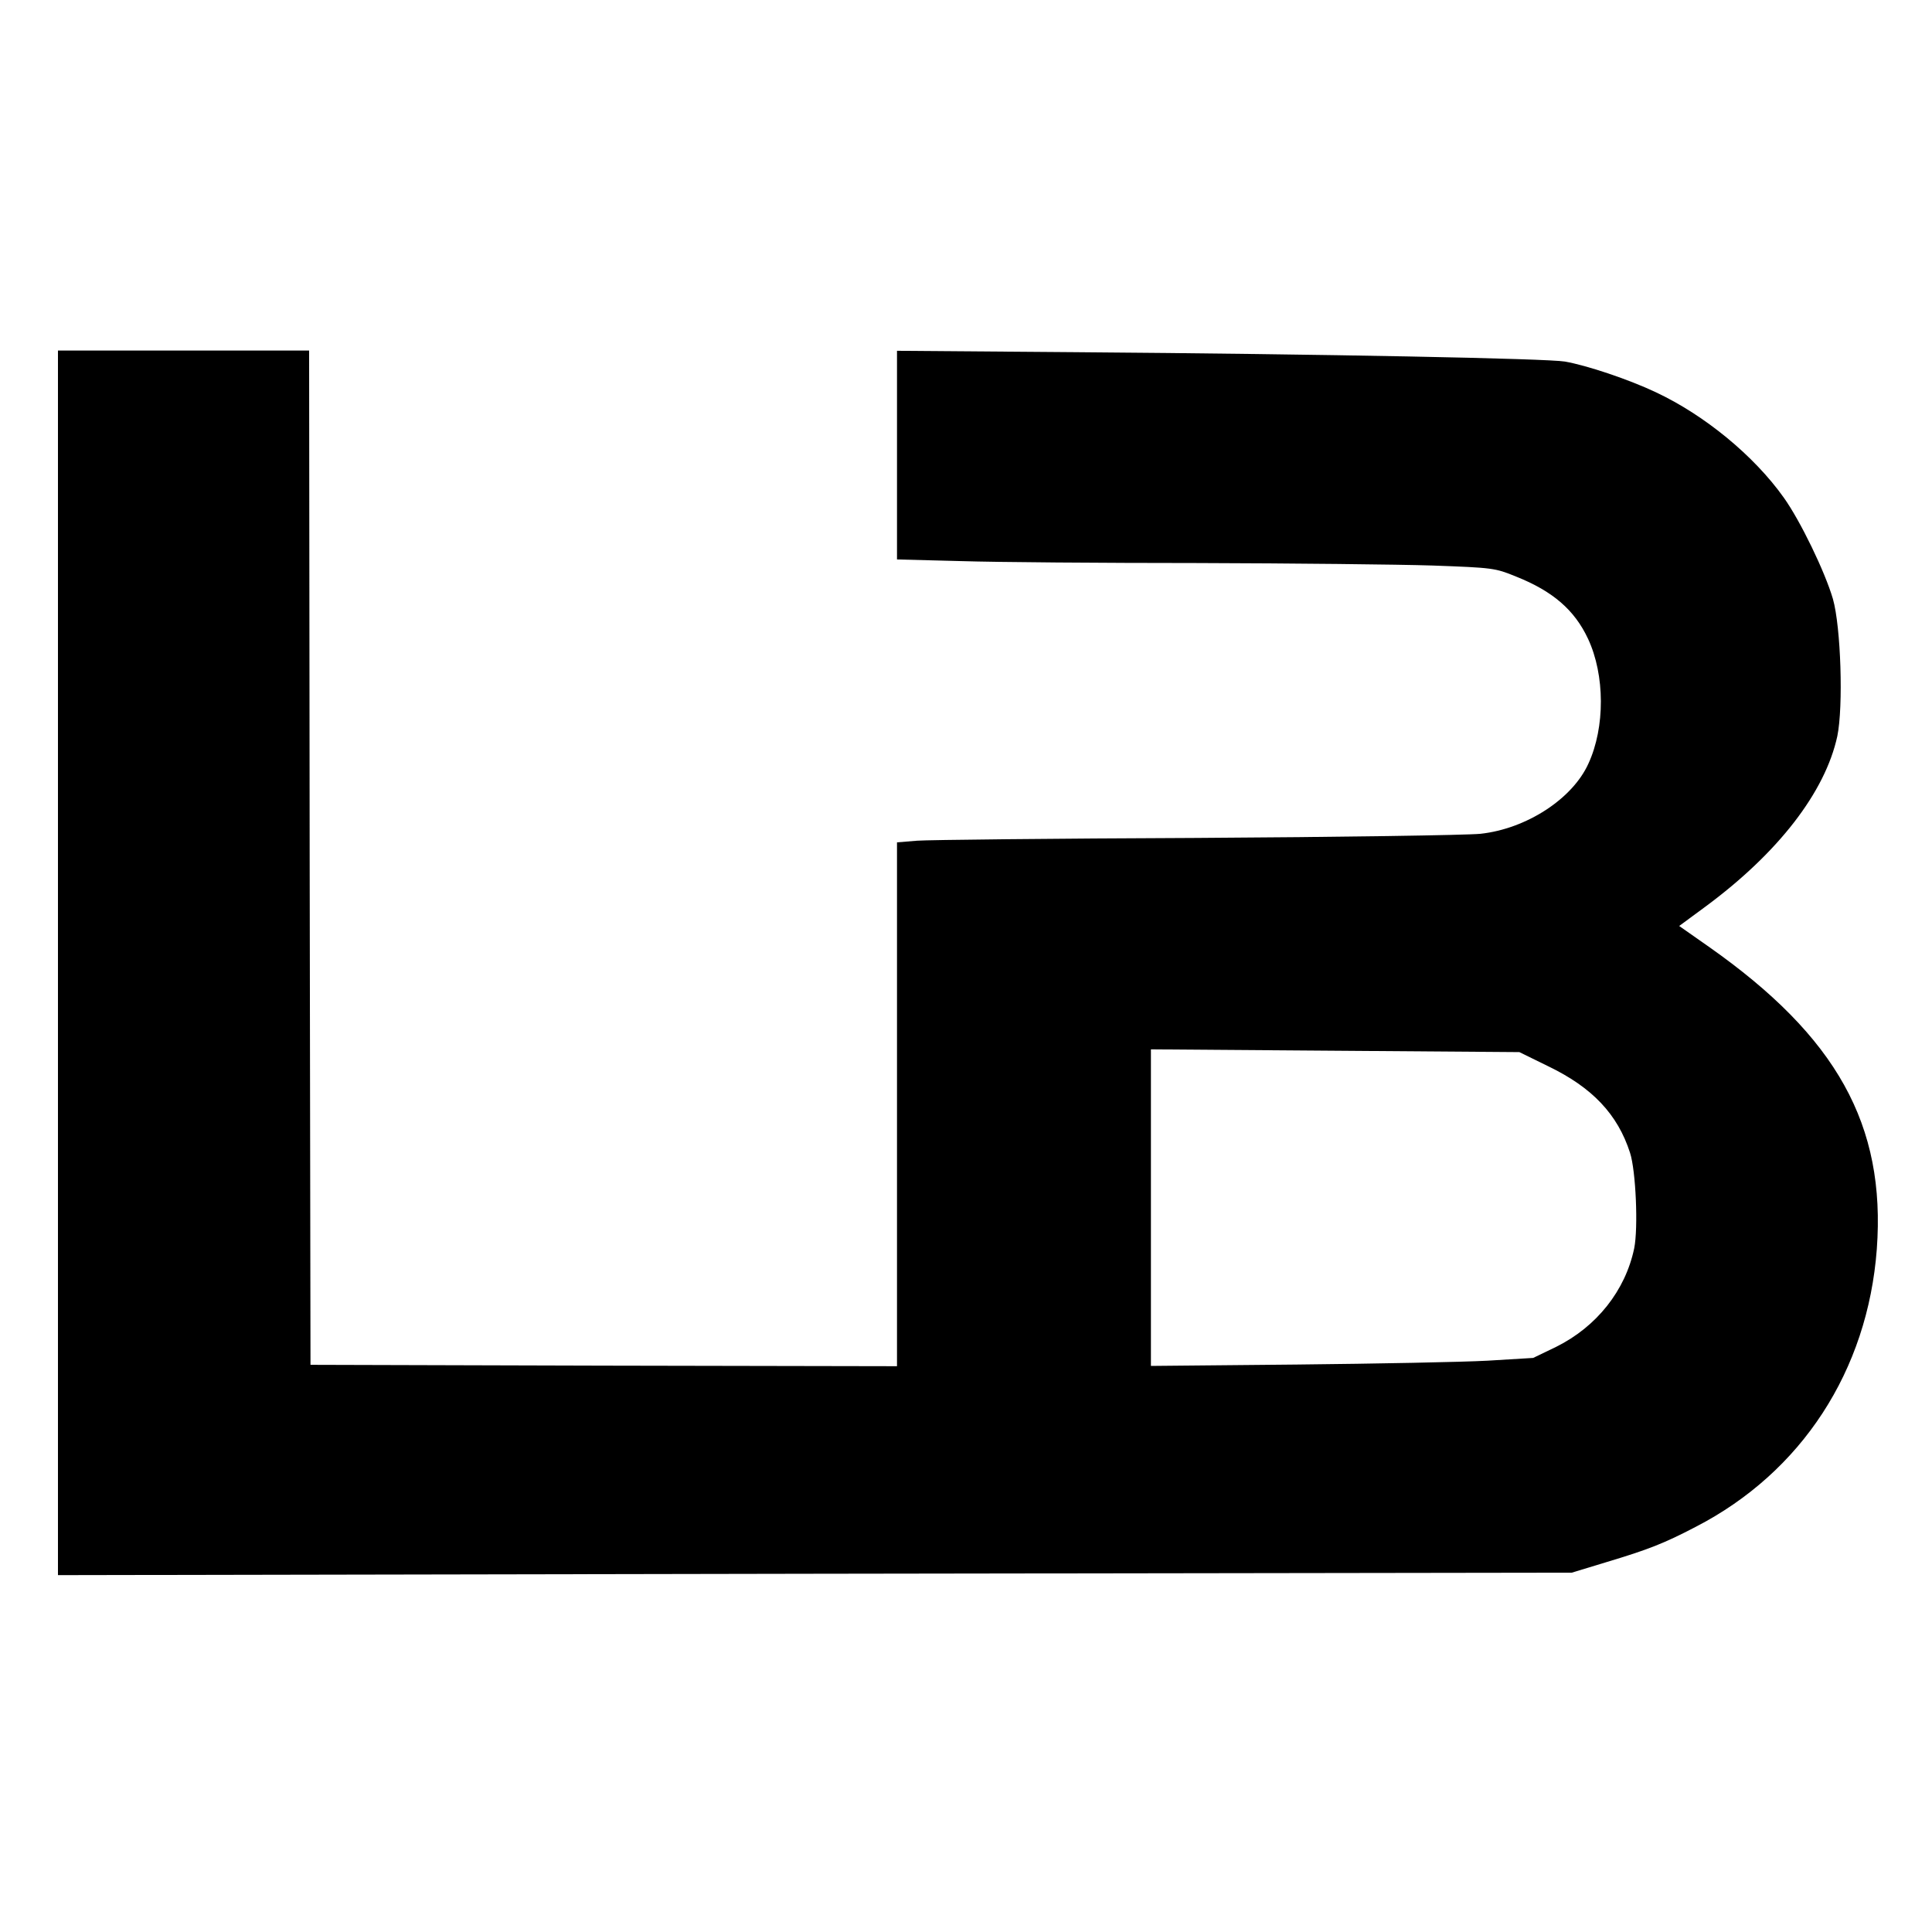 <?xml version="1.0" standalone="no"?>
<!DOCTYPE svg PUBLIC "-//W3C//DTD SVG 20010904//EN"
 "http://www.w3.org/TR/2001/REC-SVG-20010904/DTD/svg10.dtd">
<svg version="1.0" xmlns="http://www.w3.org/2000/svg"
 width="700pt" height="700pt" viewBox="0 0 700 700"
 preserveAspectRatio="xMidYMid meet">
<g transform="translate(0,700) scale(0.1,-0.1)"
fill="#000000" stroke="none">
<path d="M210 3512 l0 -2219 2743 5 2742 4 125 38 c153 46 209 68 324 128 384
198 623 566 656 1006 33 450 -145 770 -609 1096 l-107 75 95 70 c264 195 434
415 478 618 22 107 13 395 -16 497 -29 99 -118 283 -178 367 -108 152 -287
299 -464 382 -97 46 -249 97 -329 111 -64 11 -859 27 -1777 34 l-643 5 0 -378
0 -378 233 -6 c127 -4 513 -7 857 -7 344 -1 726 -5 850 -9 220 -8 227 -9 303
-40 133 -53 212 -121 261 -226 61 -131 62 -320 1 -452 -58 -128 -225 -236
-391 -254 -49 -5 -512 -12 -1029 -15 -517 -2 -973 -7 -1012 -10 l-73 -6 0
-949 0 -949 -1062 2 -1063 3 -3 1838 -2 1837 -455 0 -455 0 0 -2218z m5399
-375 c160 -77 252 -174 297 -314 21 -65 30 -272 15 -346 -32 -153 -136 -284
-283 -357 l-83 -40 -165 -10 c-91 -5 -402 -11 -692 -14 l-528 -5 0 573 0 574
668 -5 667 -5 104 -51z"/>
</g>
</svg>
